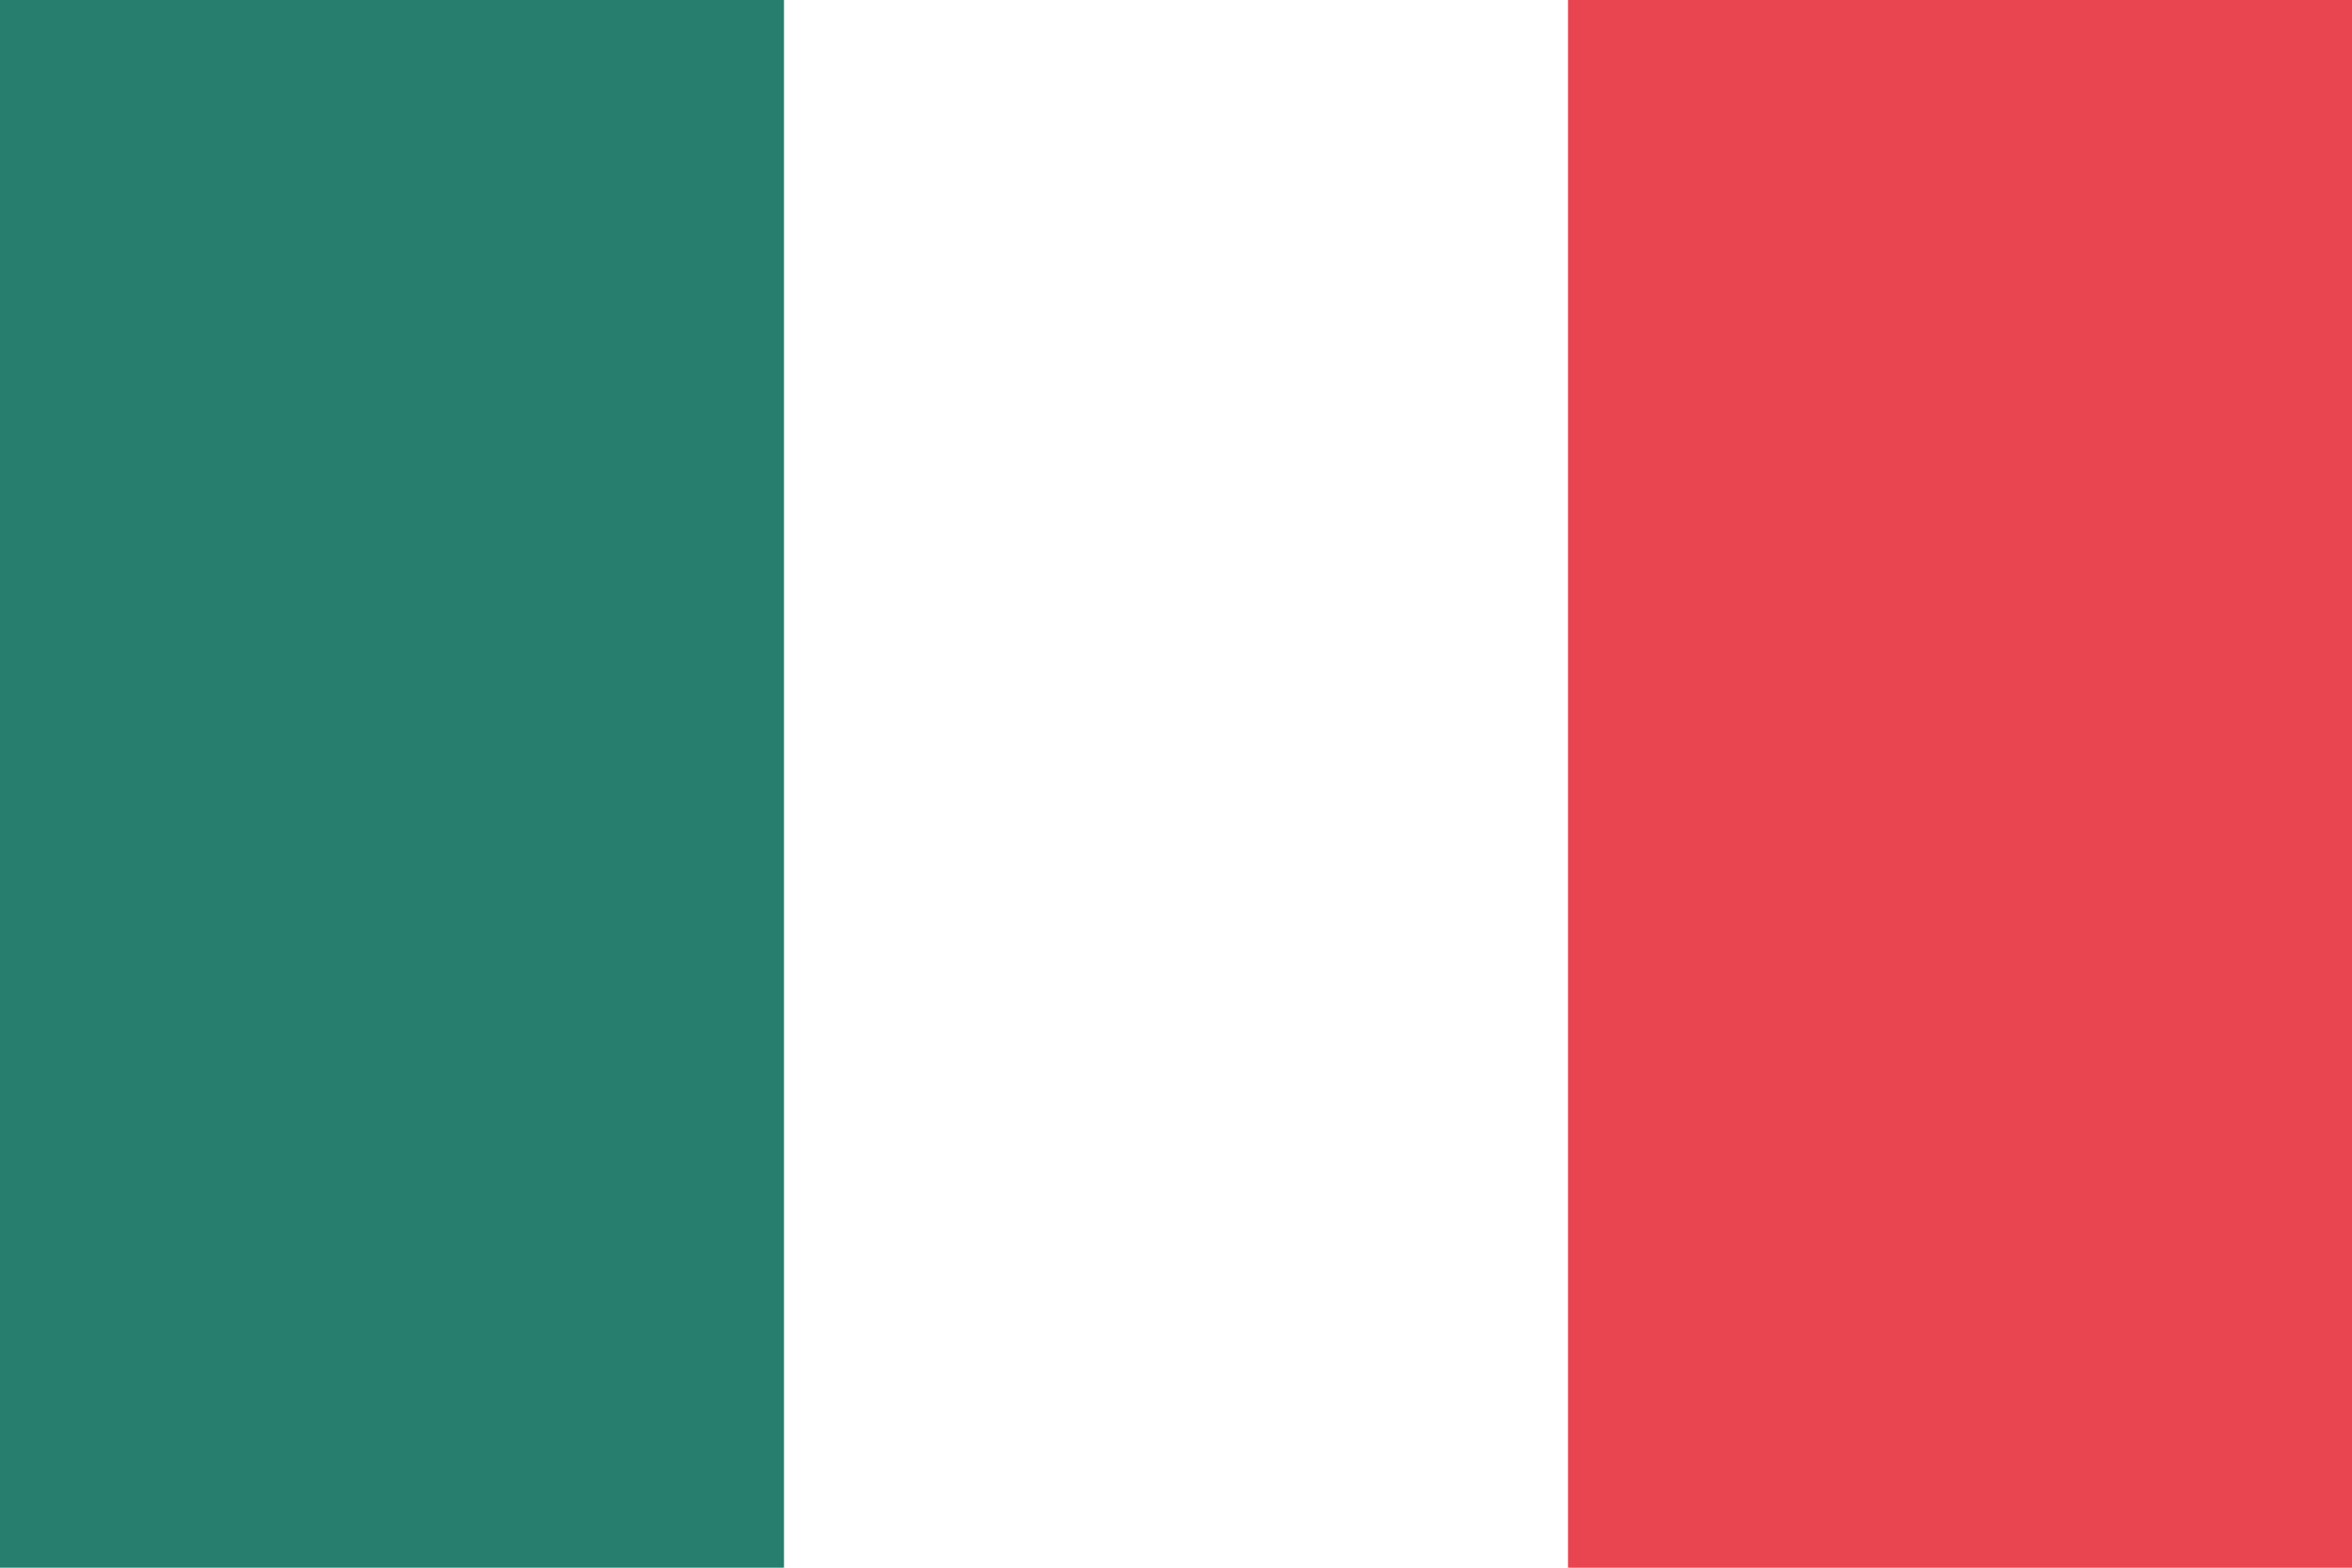 <svg width="24" height="16" viewBox="0 0 24 16" xmlns="http://www.w3.org/2000/svg"><title>flag-it</title><g fill="none" fill-rule="evenodd"><path fill="#FFF" d="M0 0h24v16H0z"/><path fill="#E84550" d="M16 0h8v16h-8z"/><path fill="#287E6E" d="M0 0h8v16H0z"/></g></svg>